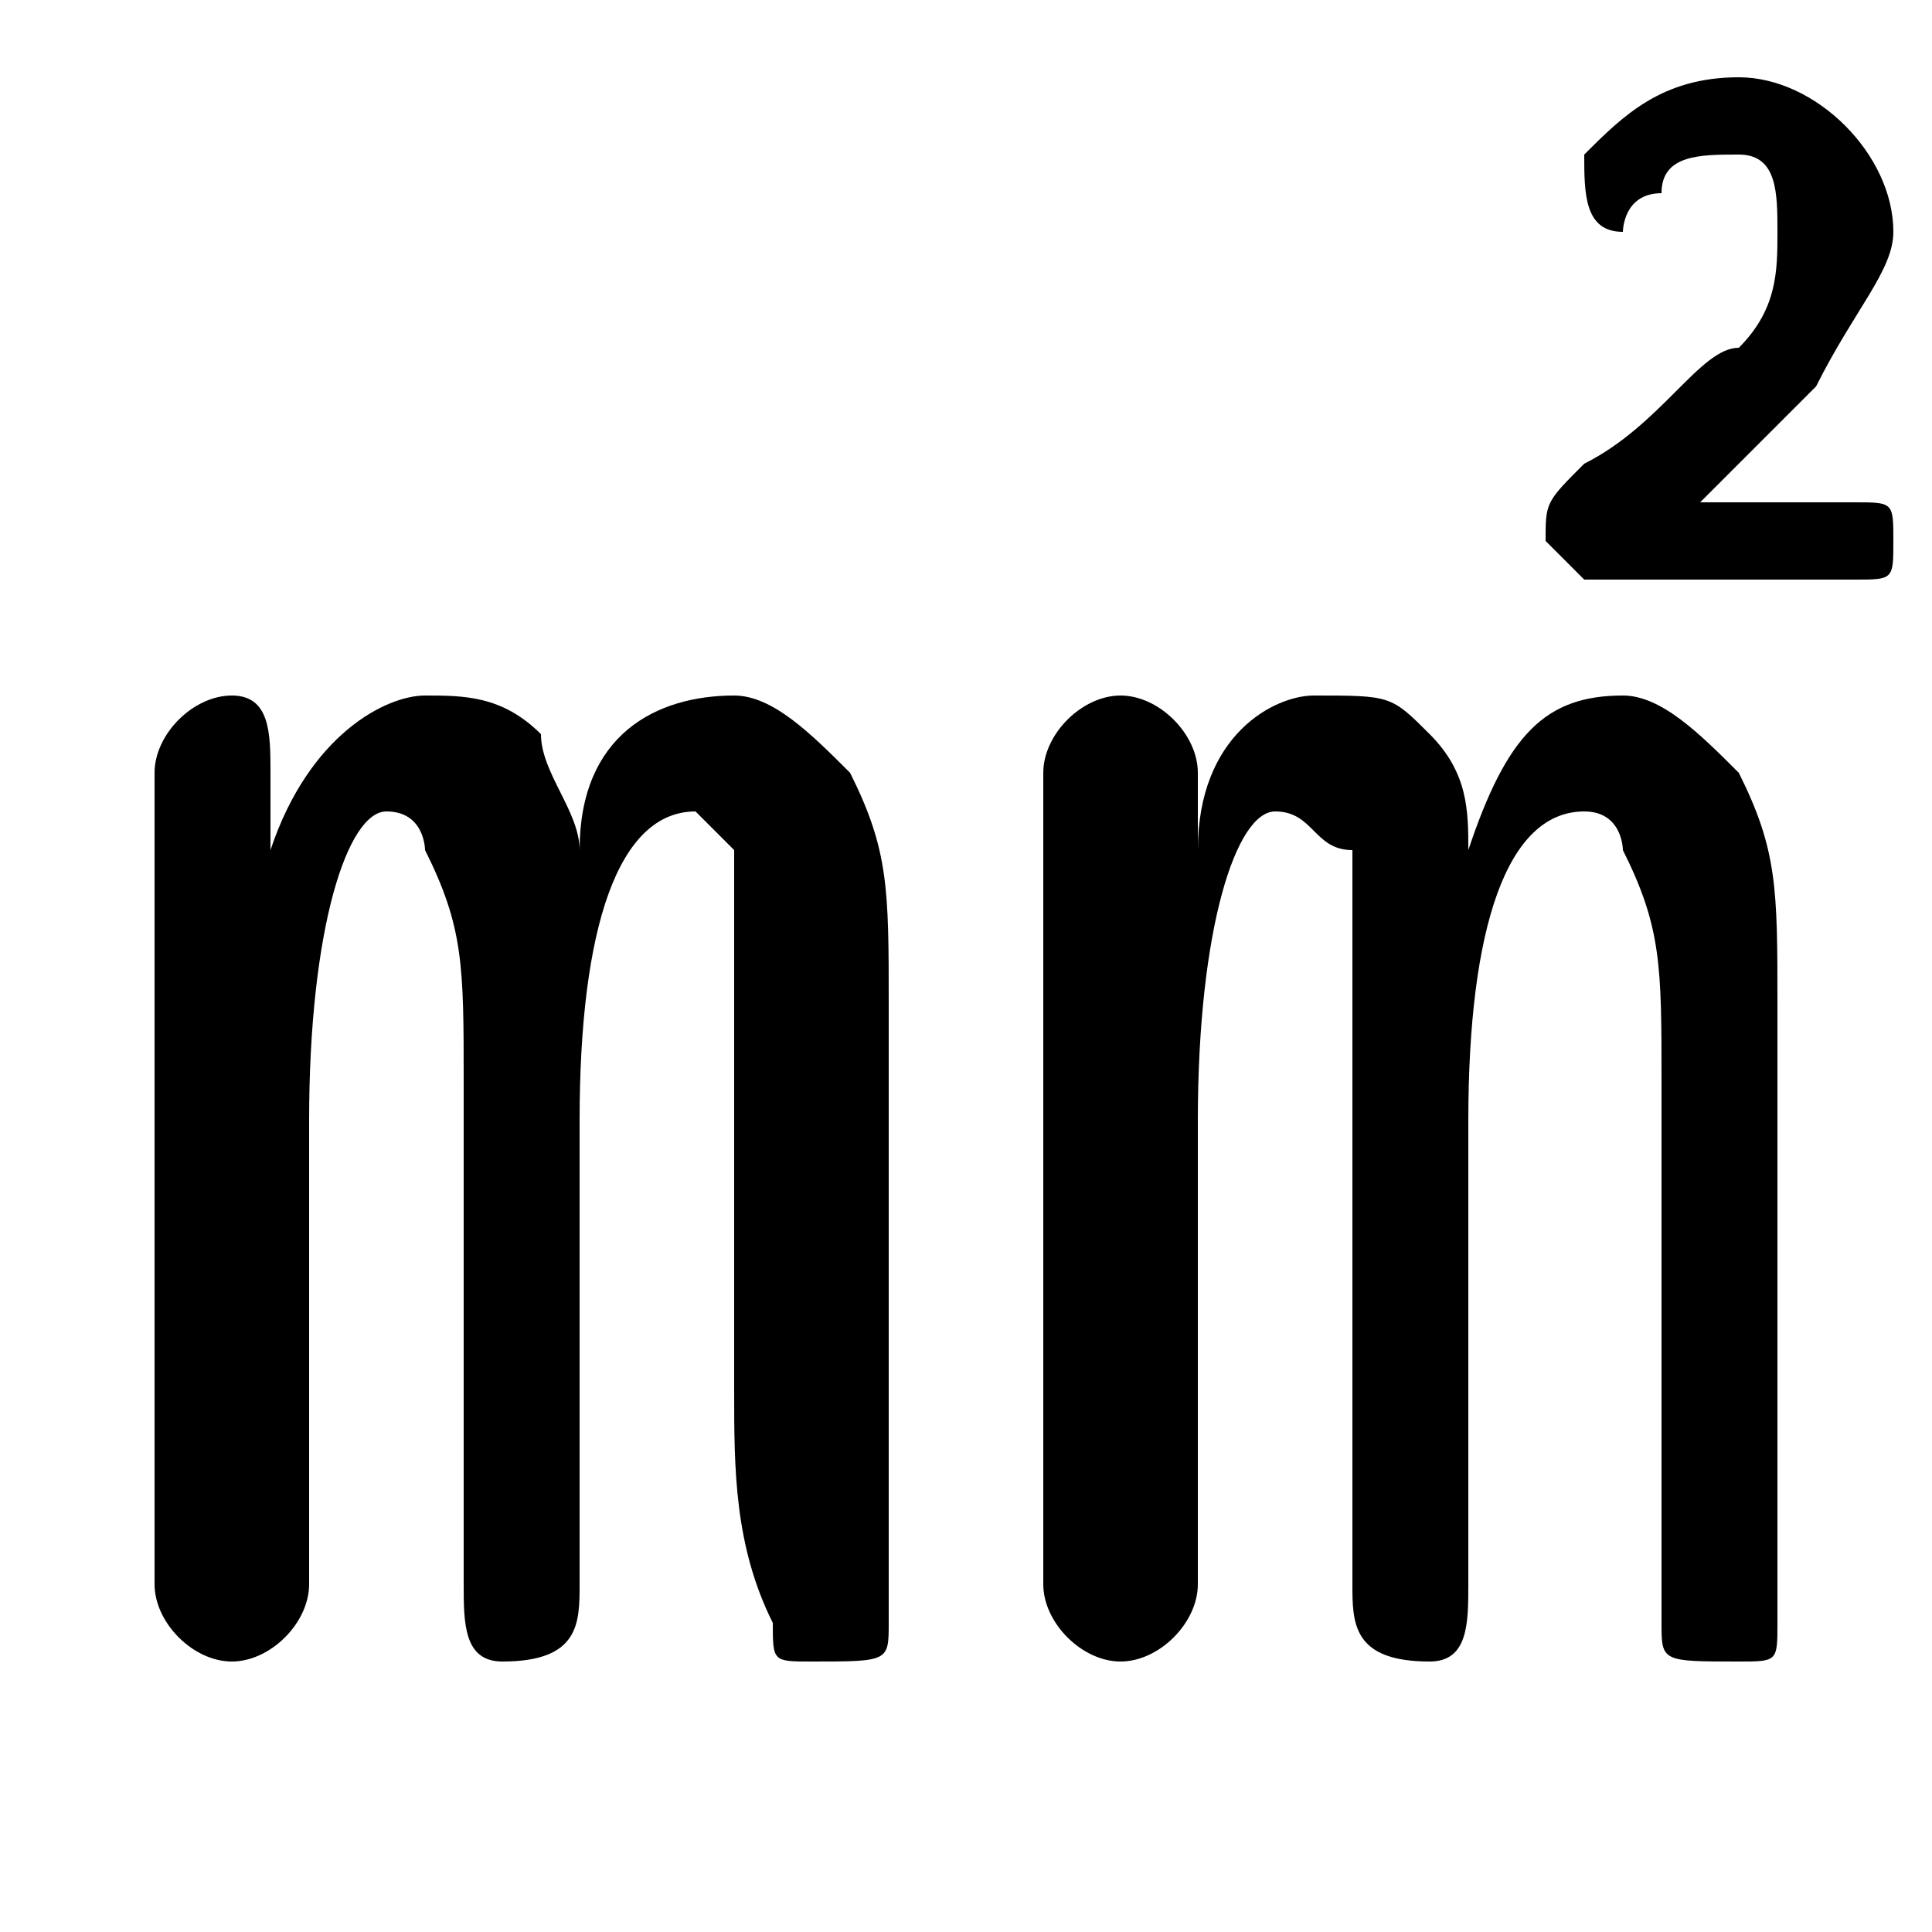 <svg xmlns="http://www.w3.org/2000/svg" viewBox="0 -44.0 50.0 50.0">
    <rect x="0" y="-44.0" width="50.0" height="50.0" fill="#808080" stroke="none"/>
    <g transform="scale(1, -1)">
        <!-- ボディの枠 -->
        <rect x="0" y="-6.0" width="50.0" height="50.0"
            stroke="white" fill="white"/>
        <!-- グリフ座標系の原点 -->
        <circle cx="0" cy="0" r="5" fill="white"/>
        <!-- グリフのアウトライン -->
        <g style="fill:black;stroke:#000000;stroke-width:0;stroke-linecap:round;stroke-linejoin:round;">
        <path d="M 44.0 31.0 C 45.0 32.0 46.0 33.0 47.0 34.0 C 48.0 36.0 49.0 37.0 49.0 38.0 C 49.0 40.0 47.0 42.0 45.0 42.0 C 43.0 42.0 42.0 41.0 41.0 40.0 C 41.0 40.0 41.0 40.0 41.0 40.0 C 41.0 39.0 41.0 38.0 42.0 38.0 C 42.0 38.0 42.0 39.0 43.0 39.0 C 43.0 40.0 44.0 40.0 45.0 40.0 C 46.0 40.0 46.0 39.0 46.0 38.0 C 46.0 37.0 46.0 36.0 45.0 35.0 C 44.0 35.0 43.0 33.0 41.0 32.0 C 40.0 31.0 40.0 31.0 40.0 30.0 C 40.0 30.0 41.0 29.0 41.0 29.0 L 48.0 29.0 C 49.0 29.0 49.0 29.0 49.0 30.0 C 49.0 31.0 49.0 31.0 48.0 31.0 Z M 19.0 8.0 C 19.0 6.0 19.0 4.0 20.0 2.0 C 20.0 1.0 20.0 1.0 21.0 1.0 C 23.0 1.0 23.0 1.0 23.0 2.0 L 23.0 3.0 C 23.0 4.0 23.0 6.0 23.0 8.0 L 23.0 18.0 C 23.0 21.0 23.0 22.0 22.0 24.0 C 21.0 25.0 20.0 26.0 19.0 26.0 C 17.0 26.0 15.0 25.0 15.0 22.0 C 15.0 23.0 14.0 24.0 14.0 25.0 C 13.0 26.0 12.0 26.0 11.0 26.0 C 10.0 26.0 8.0 25.0 7.0 22.0 L 7.0 24.0 C 7.0 25.0 7.0 26.0 6.0 26.0 C 5.0 26.0 4.0 25.0 4.0 24.0 L 4.0 3.0 C 4.0 2.0 5.0 1.0 6.0 1.0 C 7.0 1.0 8.0 2.0 8.0 3.0 L 8.0 15.0 C 8.0 20.0 9.0 23.0 10.0 23.0 C 11.0 23.0 11.0 22.0 11.0 22.0 C 12.0 20.0 12.0 19.0 12.0 16.0 L 12.0 3.0 C 12.0 2.0 12.0 1.0 13.0 1.0 C 15.0 1.0 15.0 2.0 15.0 3.0 L 15.0 15.0 C 15.0 20.0 16.0 23.0 18.0 23.0 C 18.0 23.0 19.0 22.0 19.0 22.0 C 19.0 20.0 19.0 19.0 19.0 16.0 Z M 43.0 8.0 C 43.0 6.0 43.0 4.0 43.0 2.0 C 43.0 1.0 43.0 1.0 45.0 1.0 C 46.0 1.0 46.0 1.0 46.0 2.0 L 46.0 3.0 C 46.0 4.0 46.0 6.0 46.0 8.0 L 46.0 18.0 C 46.0 21.0 46.0 22.0 45.0 24.0 C 44.0 25.0 43.0 26.0 42.0 26.0 C 40.0 26.0 39.0 25.0 38.0 22.0 C 38.0 23.0 38.0 24.0 37.0 25.0 C 36.0 26.0 36.0 26.0 34.0 26.0 C 33.0 26.0 31.0 25.0 31.0 22.0 L 31.0 24.0 C 31.0 25.0 30.0 26.0 29.0 26.0 C 28.0 26.0 27.0 25.0 27.0 24.0 L 27.0 3.0 C 27.0 2.0 28.0 1.0 29.0 1.0 C 30.0 1.0 31.0 2.0 31.0 3.0 L 31.0 15.0 C 31.0 20.0 32.0 23.0 33.0 23.0 C 34.0 23.0 34.0 22.0 35.0 22.0 C 35.0 20.0 35.0 19.0 35.0 16.0 L 35.0 3.0 C 35.0 2.0 35.0 1.0 37.0 1.0 C 38.0 1.0 38.0 2.0 38.0 3.0 L 38.0 15.0 C 38.0 20.0 39.0 23.0 41.0 23.0 C 42.0 23.0 42.0 22.0 42.0 22.0 C 43.0 20.0 43.0 19.0 43.0 16.0 Z"/>
    </g>
    </g>
</svg>

